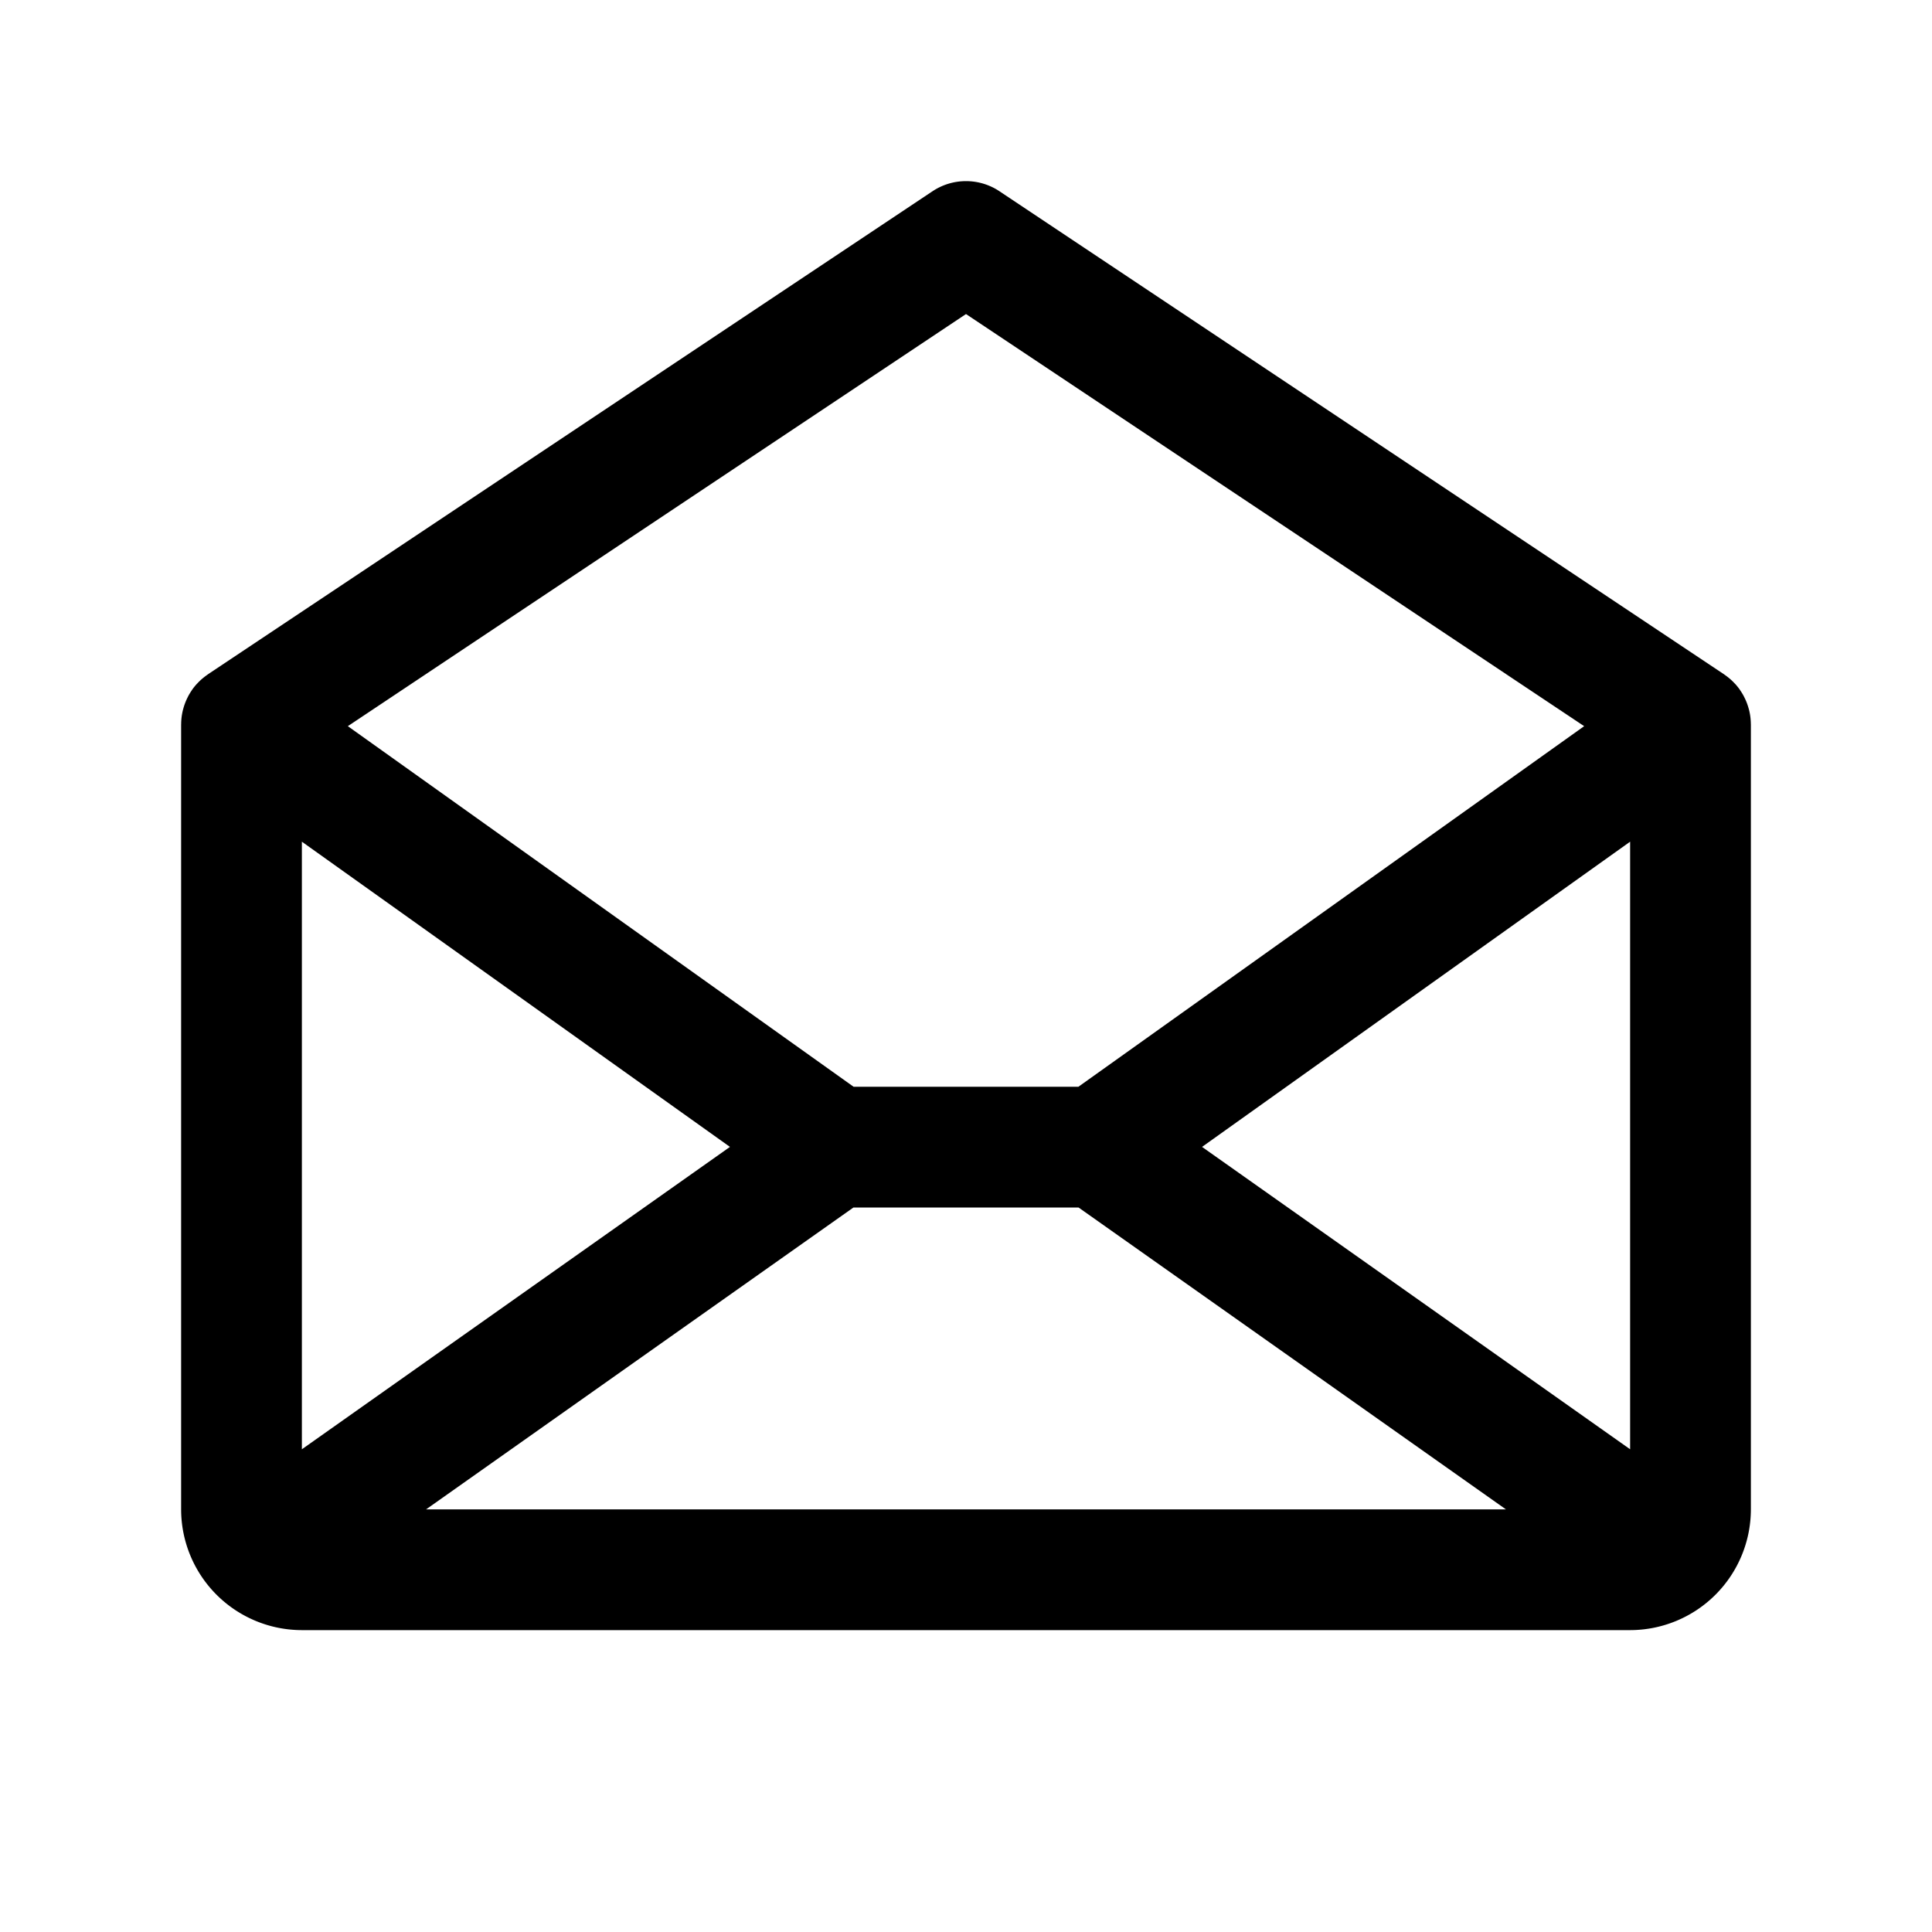 <svg xmlns="http://www.w3.org/2000/svg" viewBox="0 0 256 256" fill="currentColor"><path d="M231.995,95.923a7.926,7.926,0,0,0-.226-1.815c-.017-.069-.038-.137-.056-.205q-.092-.336-.212-.666c-.03-.081-.061-.162-.093-.242-.084-.205-.177-.406-.278-.606-.04-.078-.076-.156-.118-.233-.119-.217-.251-.429-.393-.637-.031-.046-.058-.095-.09-.141l-.015-.023a8.114,8.114,0,0,0-.555-.69c-.042-.047-.089-.09-.132-.136-.17-.181-.345-.354-.528-.516-.06-.052-.122-.103-.183-.154-.186-.155-.377-.301-.575-.437-.036-.025-.067-.054-.104-.079l-96-64a8.001,8.001,0,0,0-8.875,0l-96,64c-.036.024-.067.054-.103.078q-.297.205-.575.437c-.061.051-.123.101-.183.154-.183.162-.357.334-.527.515-.044.047-.091.09-.133.137a8.067,8.067,0,0,0-.555.69l-.015.023c-.032.045-.059.094-.09.141-.142.208-.274.421-.393.637-.042.076-.078.155-.118.233-.101.2-.195.401-.278.606-.032.08-.063.161-.093.242q-.122.33-.212.666c-.019.069-.04.136-.056.205a7.926,7.926,0,0,0-.226,1.815C24.004,95.949,24,95.974,24,96V200a16.018,16.018,0,0,0,16,16H216a16.018,16.018,0,0,0,16-16V96C232,95.974,231.996,95.949,231.995,95.923ZM40,111.529l56.723,40.441L40,192.037ZM113.086,160h29.828L199.543,200H56.458Zm46.191-8.03L216,111.529v80.507ZM128,41.615,209.91,96.221,142.895,144H113.105L46.09,96.221Z"/></svg>